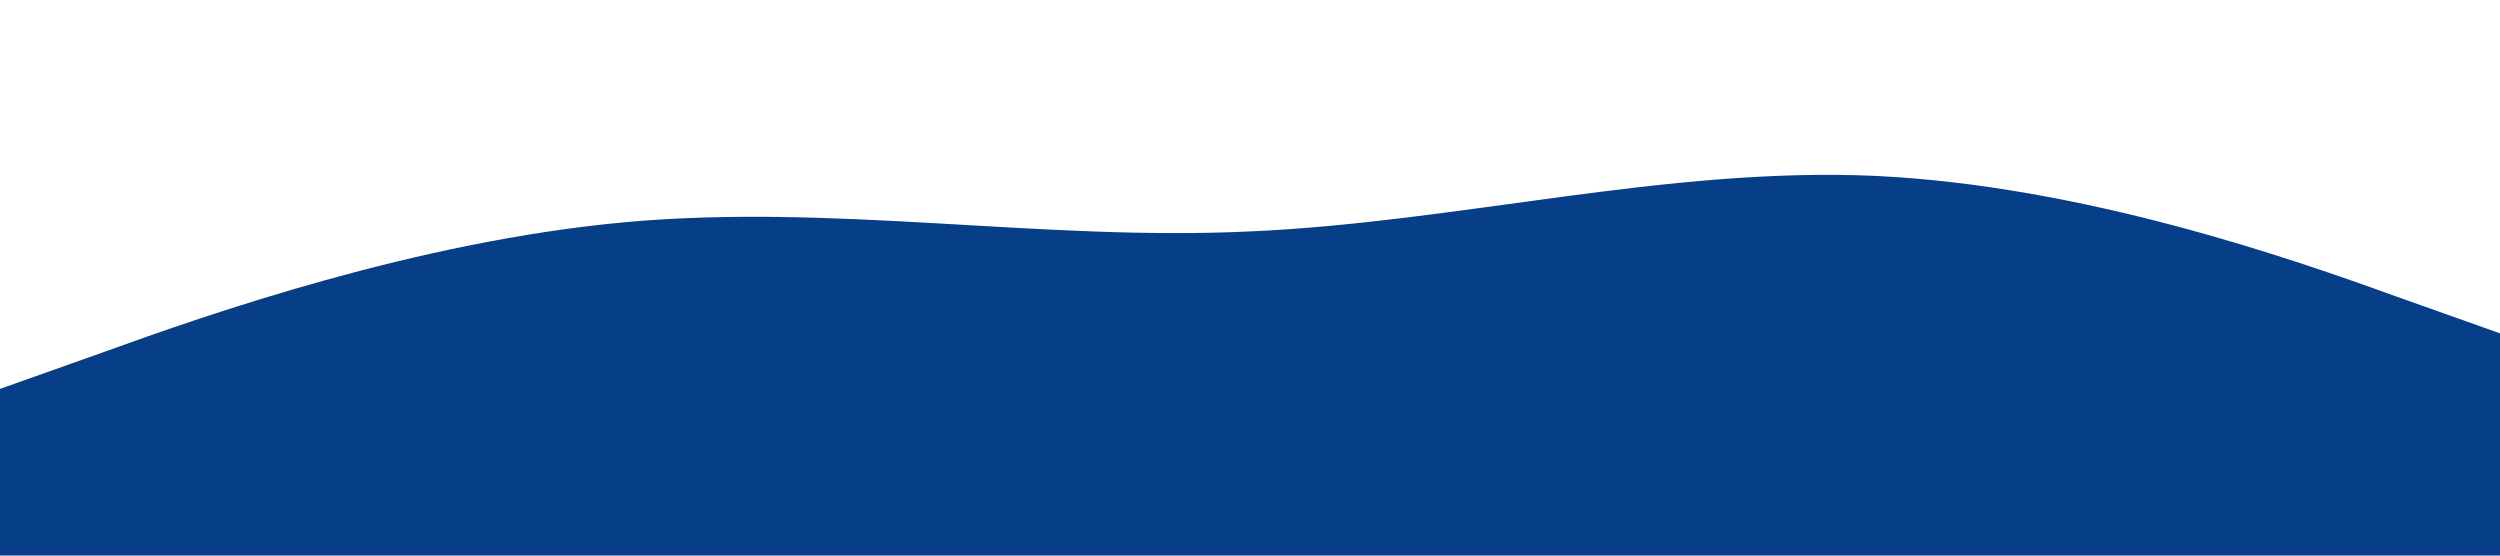 <?xml version="1.0" standalone="no"?><svg xmlns="http://www.w3.org/2000/svg" viewBox="0 0 1440 320"><path fill="#063F87" fill-opacity="1" d="M0,224L60,202.7C120,181,240,139,360,128C480,117,600,139,720,133.3C840,128,960,96,1080,101.3C1200,107,1320,149,1380,170.7L1440,192L1440,320L1380,320C1320,320,1200,320,1080,320C960,320,840,320,720,320C600,320,480,320,360,320C240,320,120,320,60,320L0,320Z"></path></svg>